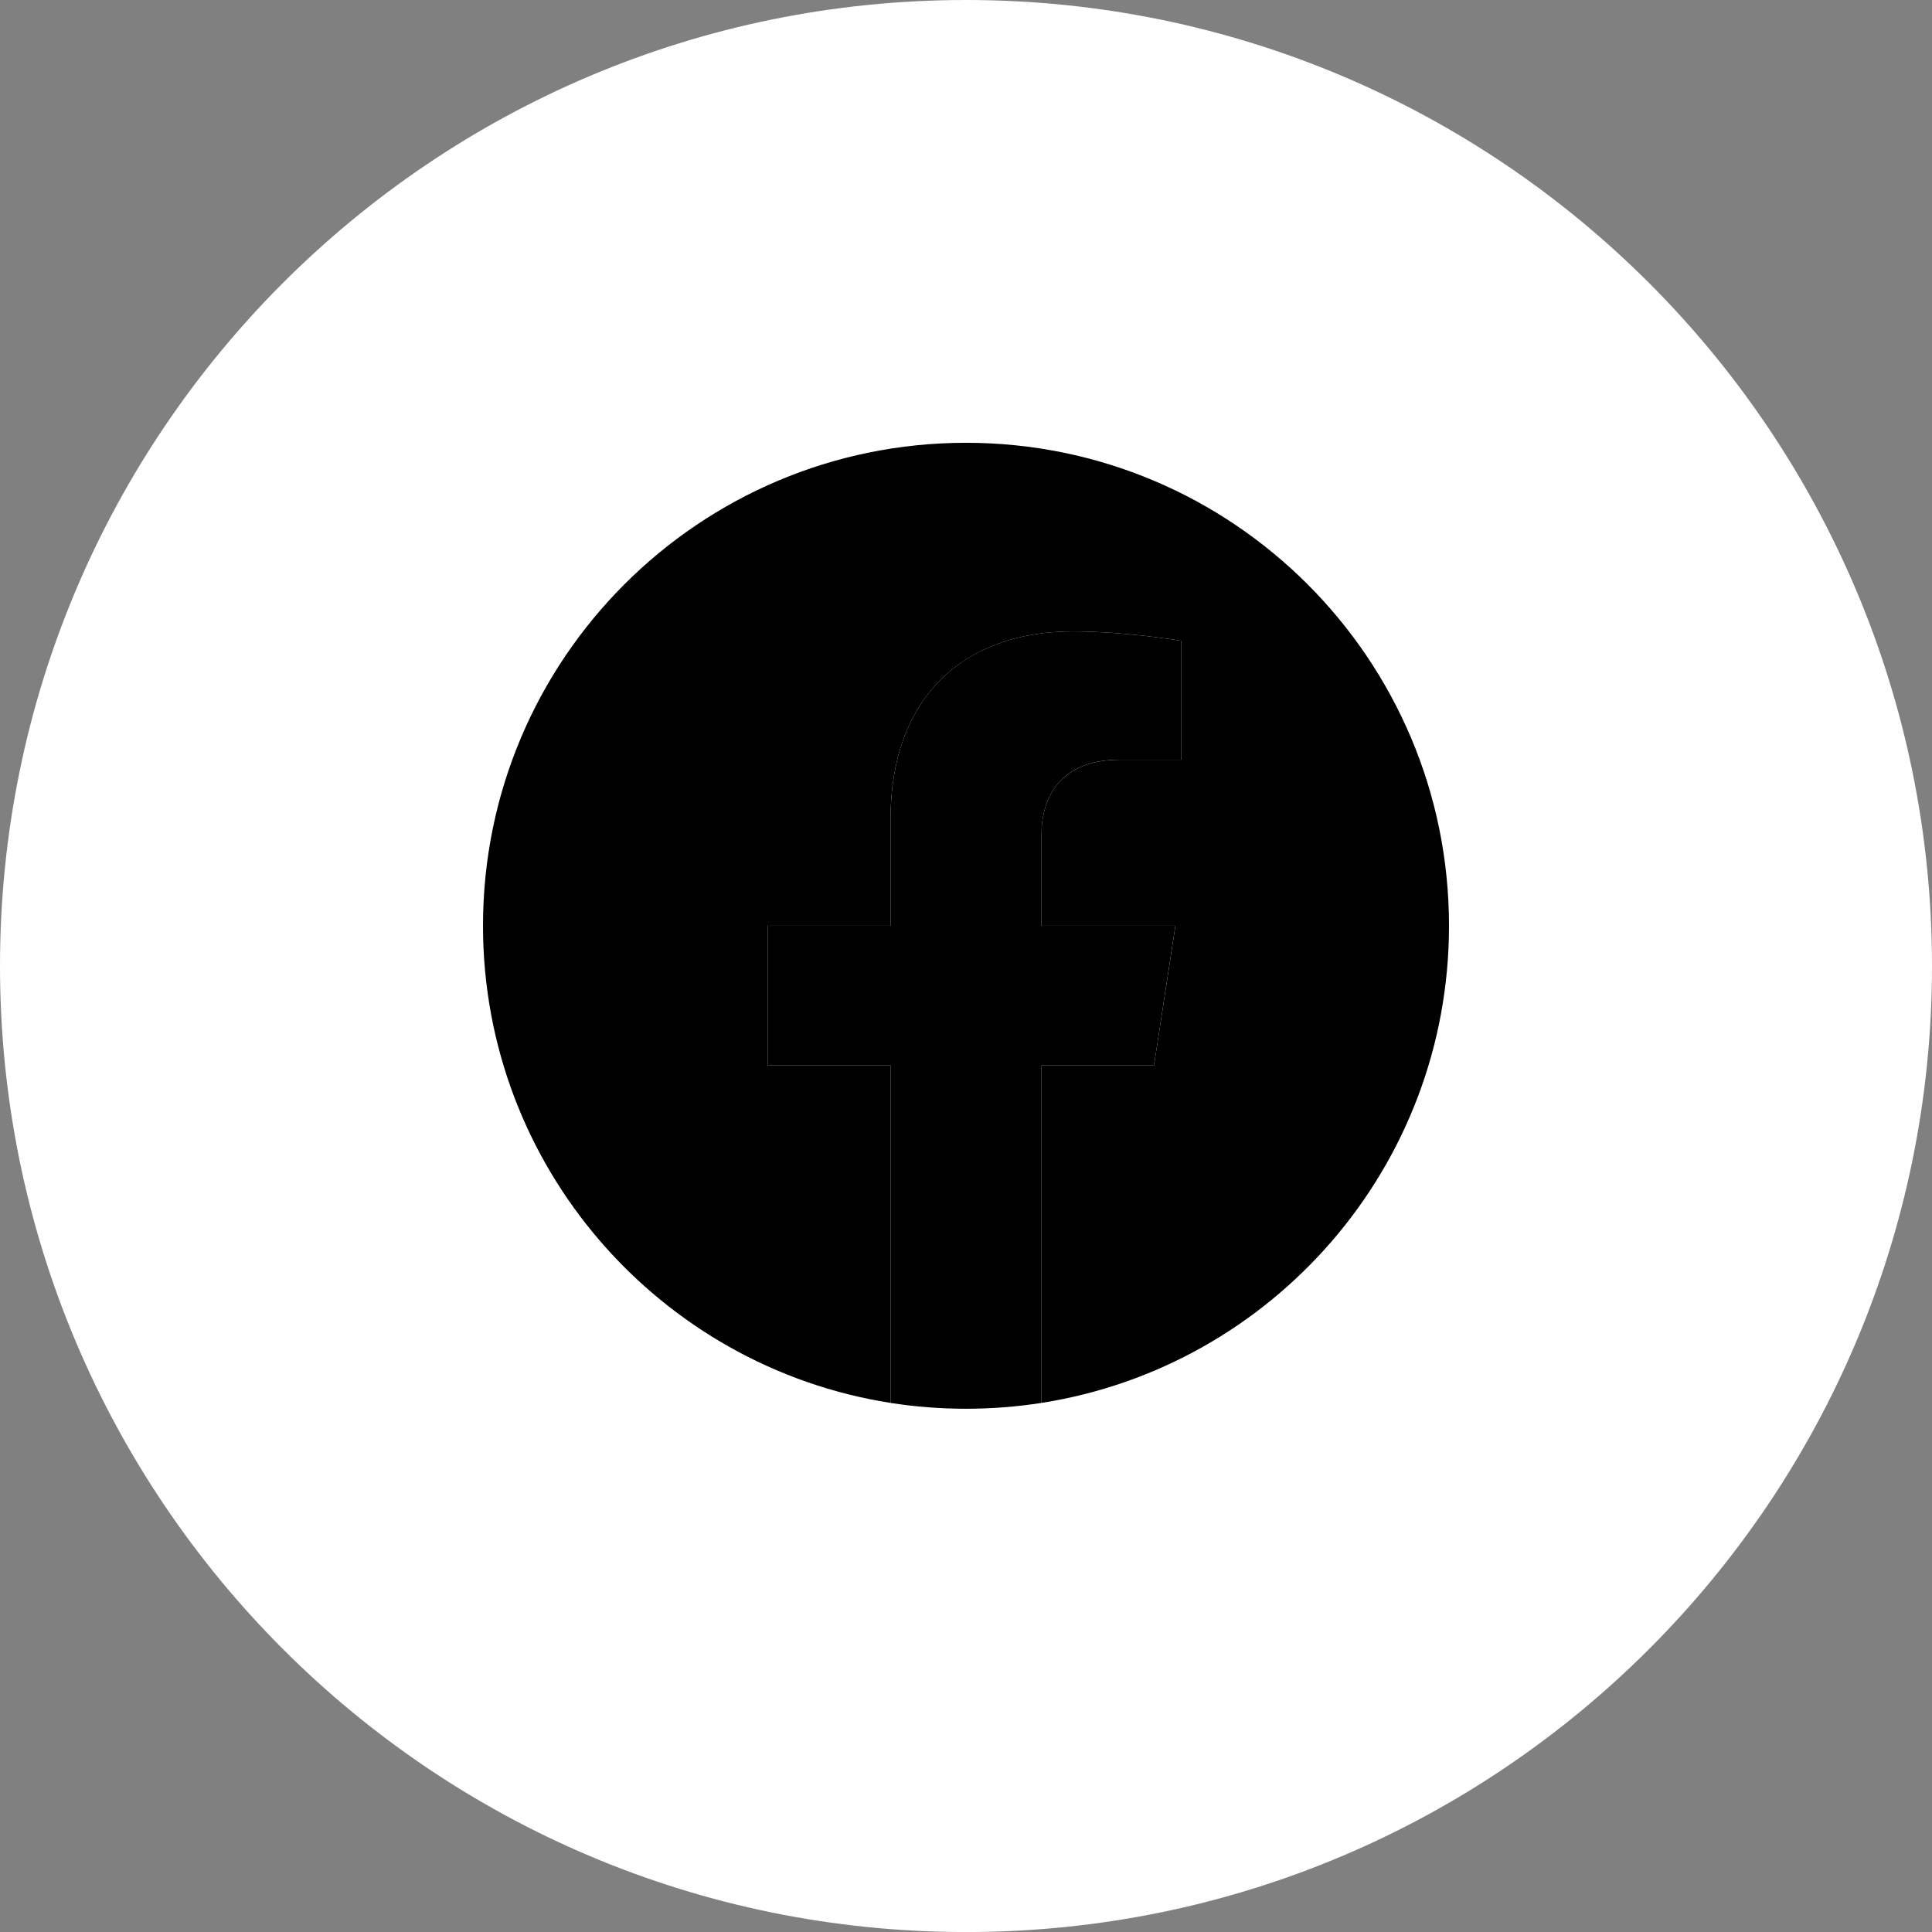 <svg width="48" height="48" viewBox="0 0 48 48" fill="none" xmlns="http://www.w3.org/2000/svg">
<rect x="0" y="0" width="48" height="48" fill="#808080" stroke="none"/>
<path d="M0 24C0 10.746 10.745 0 24 0C37.255 0 48 10.746 48 24C48 37.255 37.255 48.001 24 48.001C10.745 48.001 0 37.255 0 24Z" fill="white" style="fill:white;fill-opacity:1;"/>
<g clip-path="url(#clip0_108_33837)">
<path d="M36 23C36 16.374 30.627 11.001 24 11.001C17.373 11.001 12 16.374 12 23C12 28.989 16.388 33.954 22.125 34.855V26.47H19.078V23H22.125V20.356C22.125 17.349 23.917 15.687 26.658 15.687C27.971 15.687 29.344 15.921 29.344 15.921V18.875H27.831C26.341 18.875 25.875 19.799 25.875 20.749V23H29.203L28.671 26.47H25.875V34.855C31.612 33.956 36 28.991 36 23Z" fill="black" style="fill:black;fill-opacity:1;"/>
<path d="M28.671 26.47L29.202 23H25.875V20.749C25.875 19.801 26.339 18.874 27.83 18.874H29.344V15.921C29.344 15.921 27.97 15.687 26.657 15.687C23.917 15.687 22.125 17.347 22.125 20.356V23H19.077V26.47H22.125V34.855C22.736 34.951 23.362 35 24 35C24.637 35 25.264 34.95 25.875 34.855V26.47H28.671Z" fill="#FEFEFE" style="fill:#FEFEFE;fill:color(display-p3 0.996 0.996 0.996);fill-opacity:1;"/>
</g>
<defs>
<clipPath id="clip0_108_33837">
<rect width="24" height="24" fill="white" style="fill:white;fill-opacity:1;" transform="translate(12 11.001)"/>
</clipPath>
</defs>
</svg>
